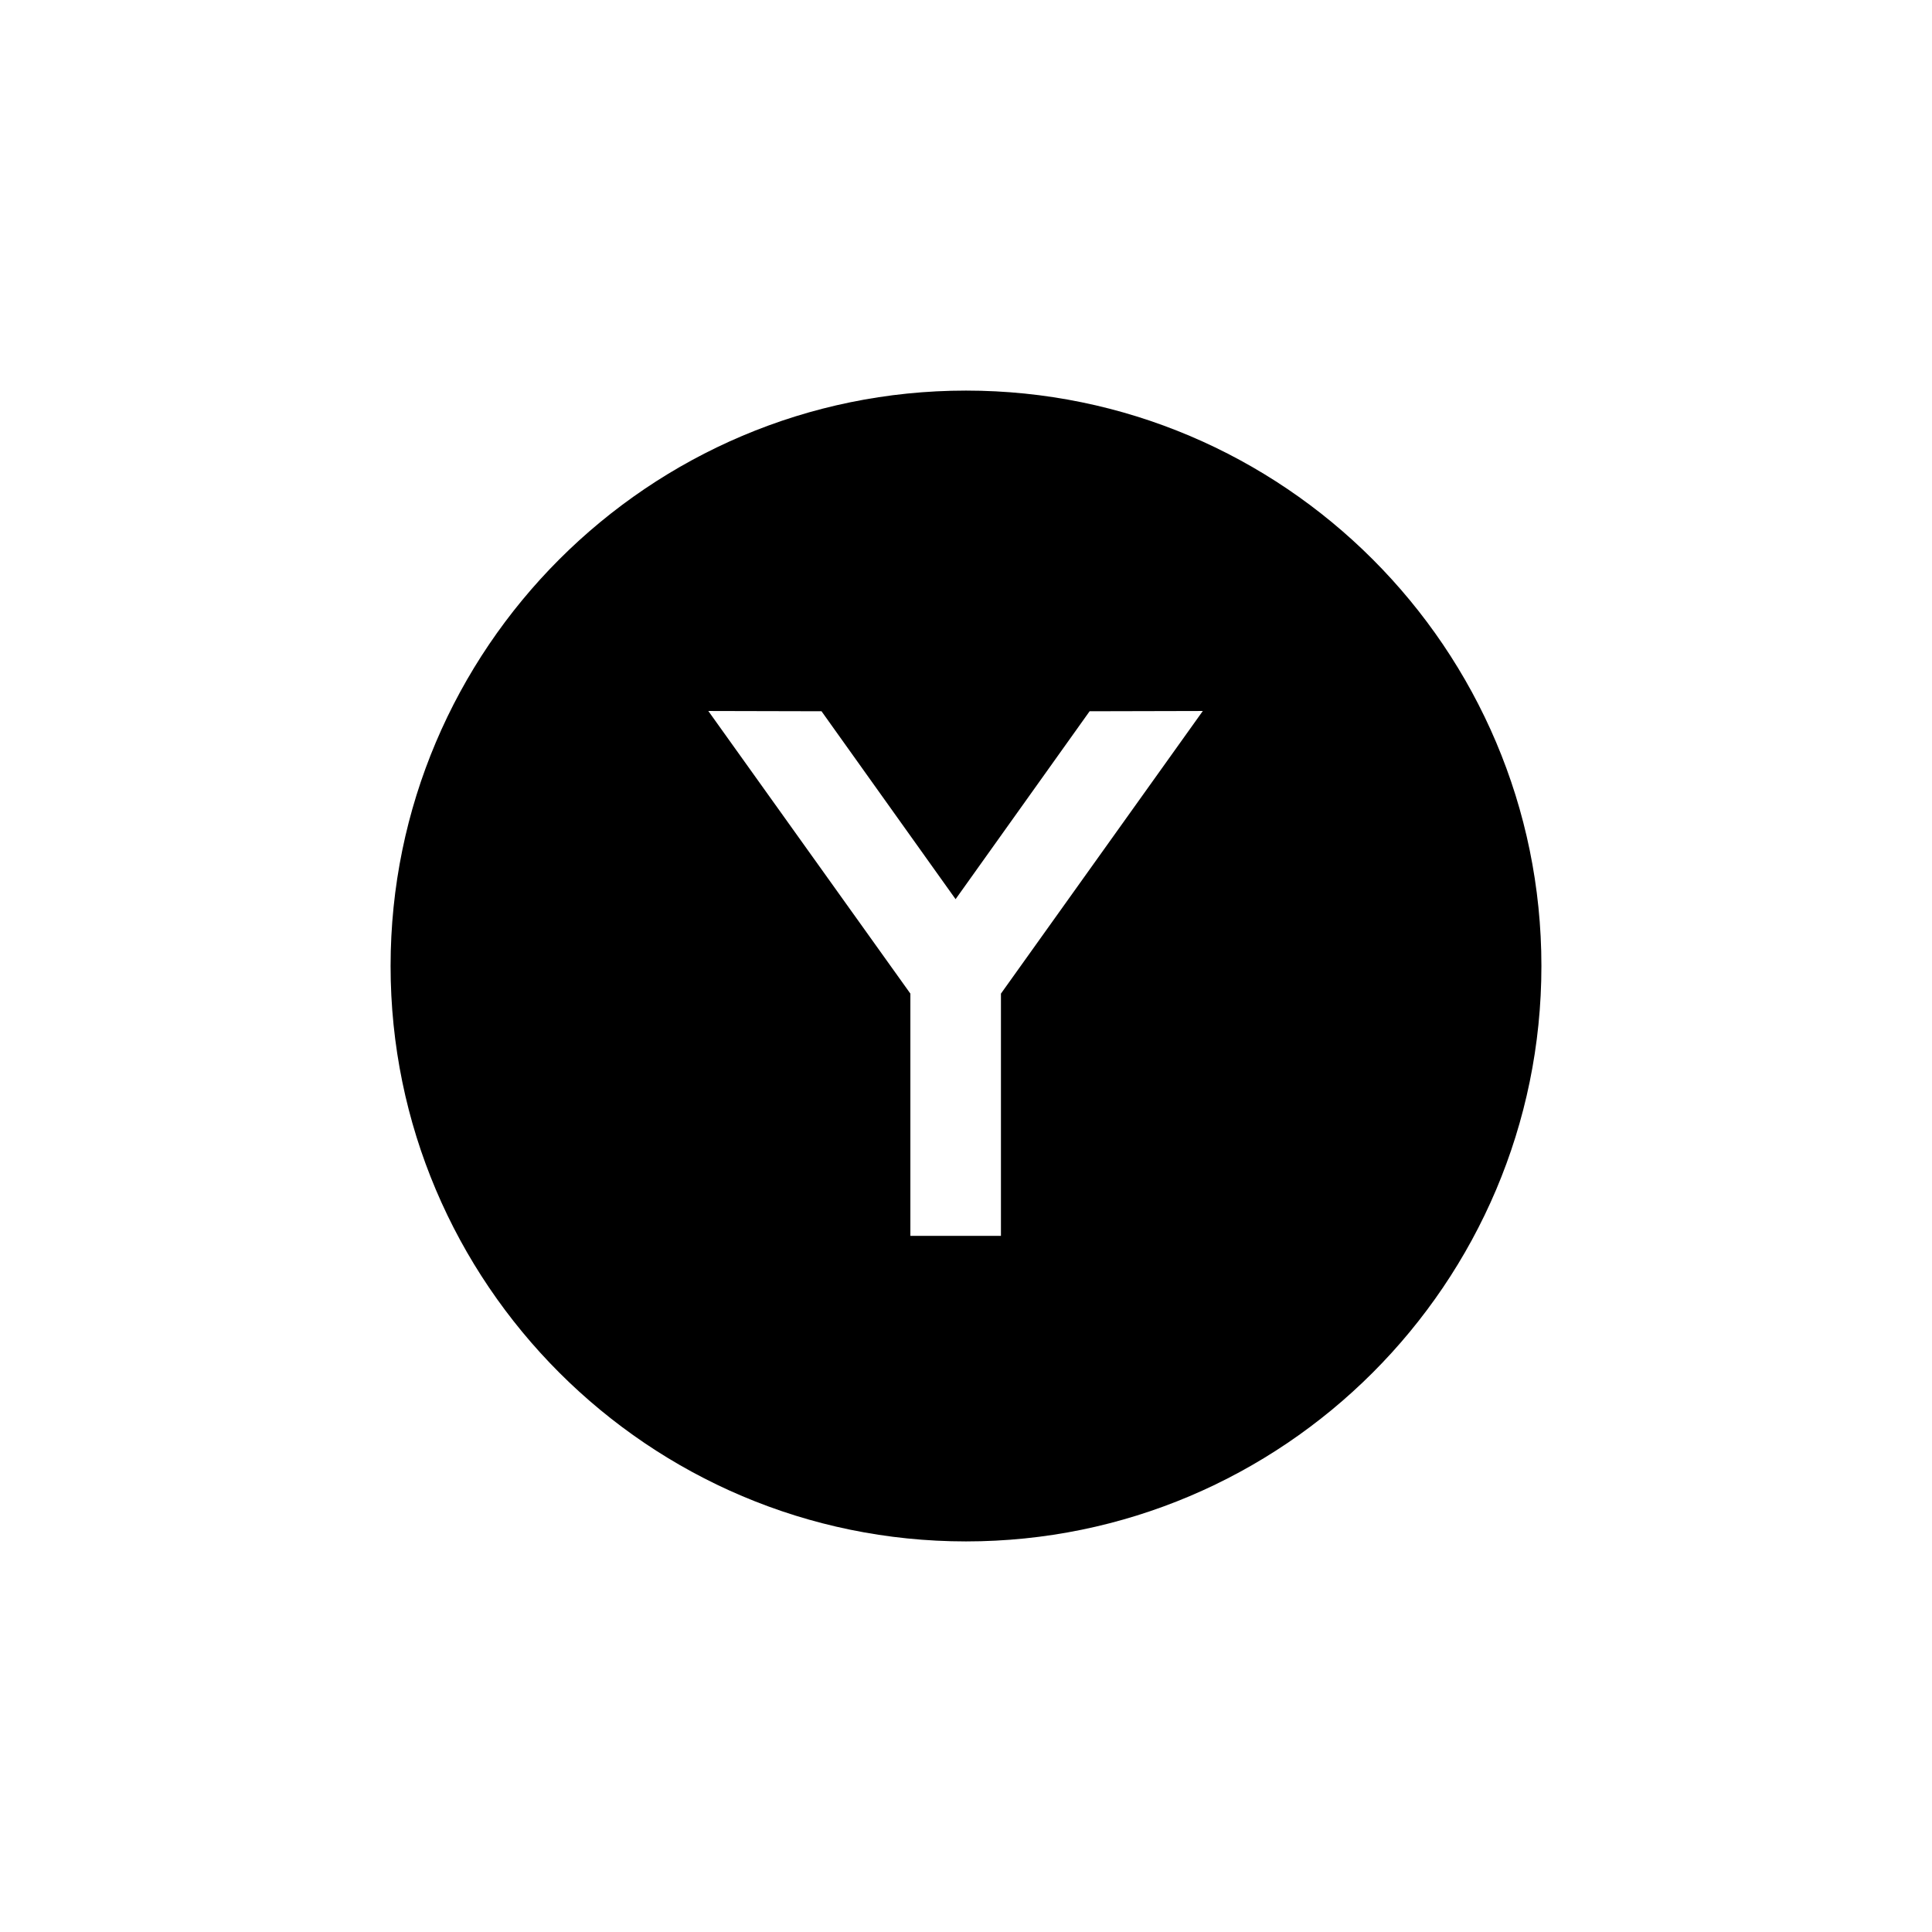 <svg id="Layer_1" data-name="Layer 1" xmlns="http://www.w3.org/2000/svg" viewBox="0 0 512 512"><path d="M256,103.51c-84.08,0-152.49,68.41-152.49,152.49S171.92,408.49,256,408.49,408.49,340.08,408.49,256,340.08,103.51,256,103.51Zm9.26,159.81v64.19h-24V263.32l-53.55-74.9,30,.07,35.53,49.8,35.52-49.8,30-.07Z"/></svg>